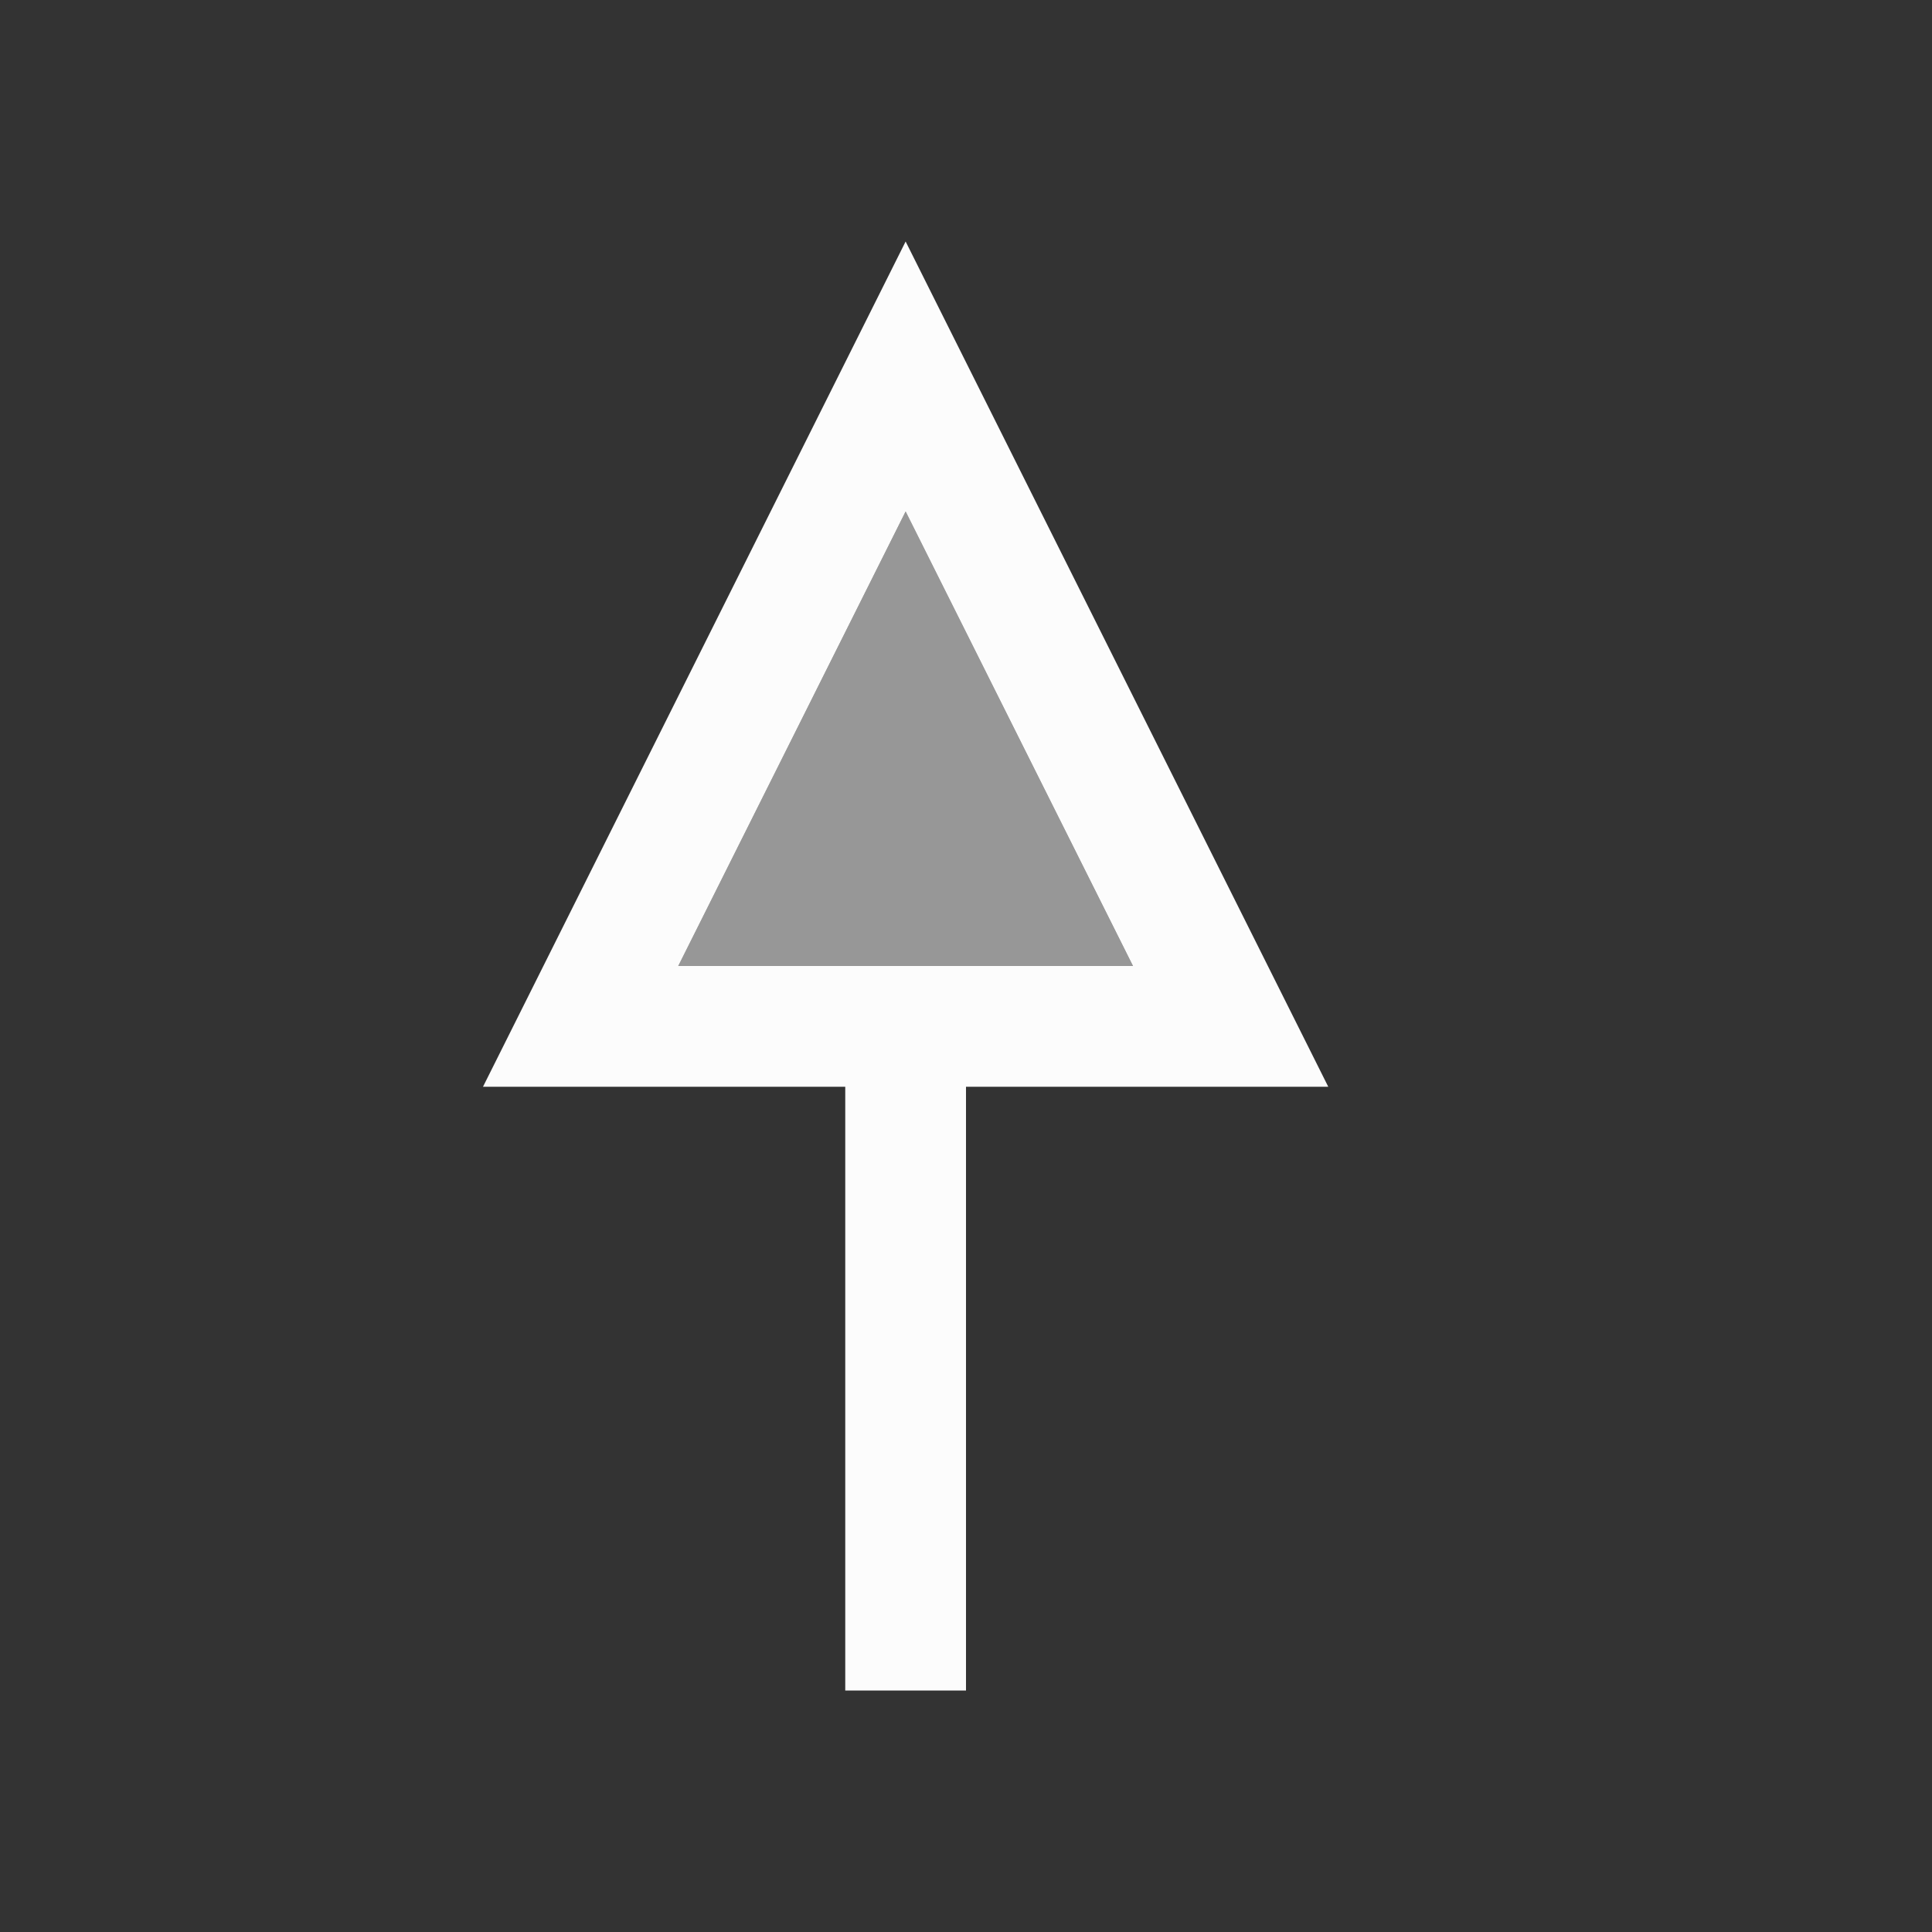 <svg xmlns="http://www.w3.org/2000/svg" viewBox="0 0 16 16">
  <rect x="0" y="0" width="16" height="16" fill="#333333" stroke="none"/>
  <defs id="defs3051">
    <style type="text/css" id="current-color-scheme">
      .ColorScheme-Text {
        color:#fcfcfc;
      }
      </style>
  </defs>
 <path style="fill:currentColor;fill-opacity:0.5;stroke:none" 
     d="M 7.5 4.236 L 5.617 8 L 9.383 8 L 7.5 4.236 z "
     class="ColorScheme-Text"
     /> 
 <path style="fill:currentColor;fill-opacity:1;stroke:none" 
     d="M 7.5 2 L 4 9 L 5 9 L 5.117 9 L 7 9 L 7 14 L 8 14 L 8 9 L 9.883 9 L 10 9 L 11 9 L 7.5 2 z M 7.5 4.236 L 9.383 8 L 5.617 8 L 7.5 4.236 z "
     class="ColorScheme-Text"
     /> 
</svg>
